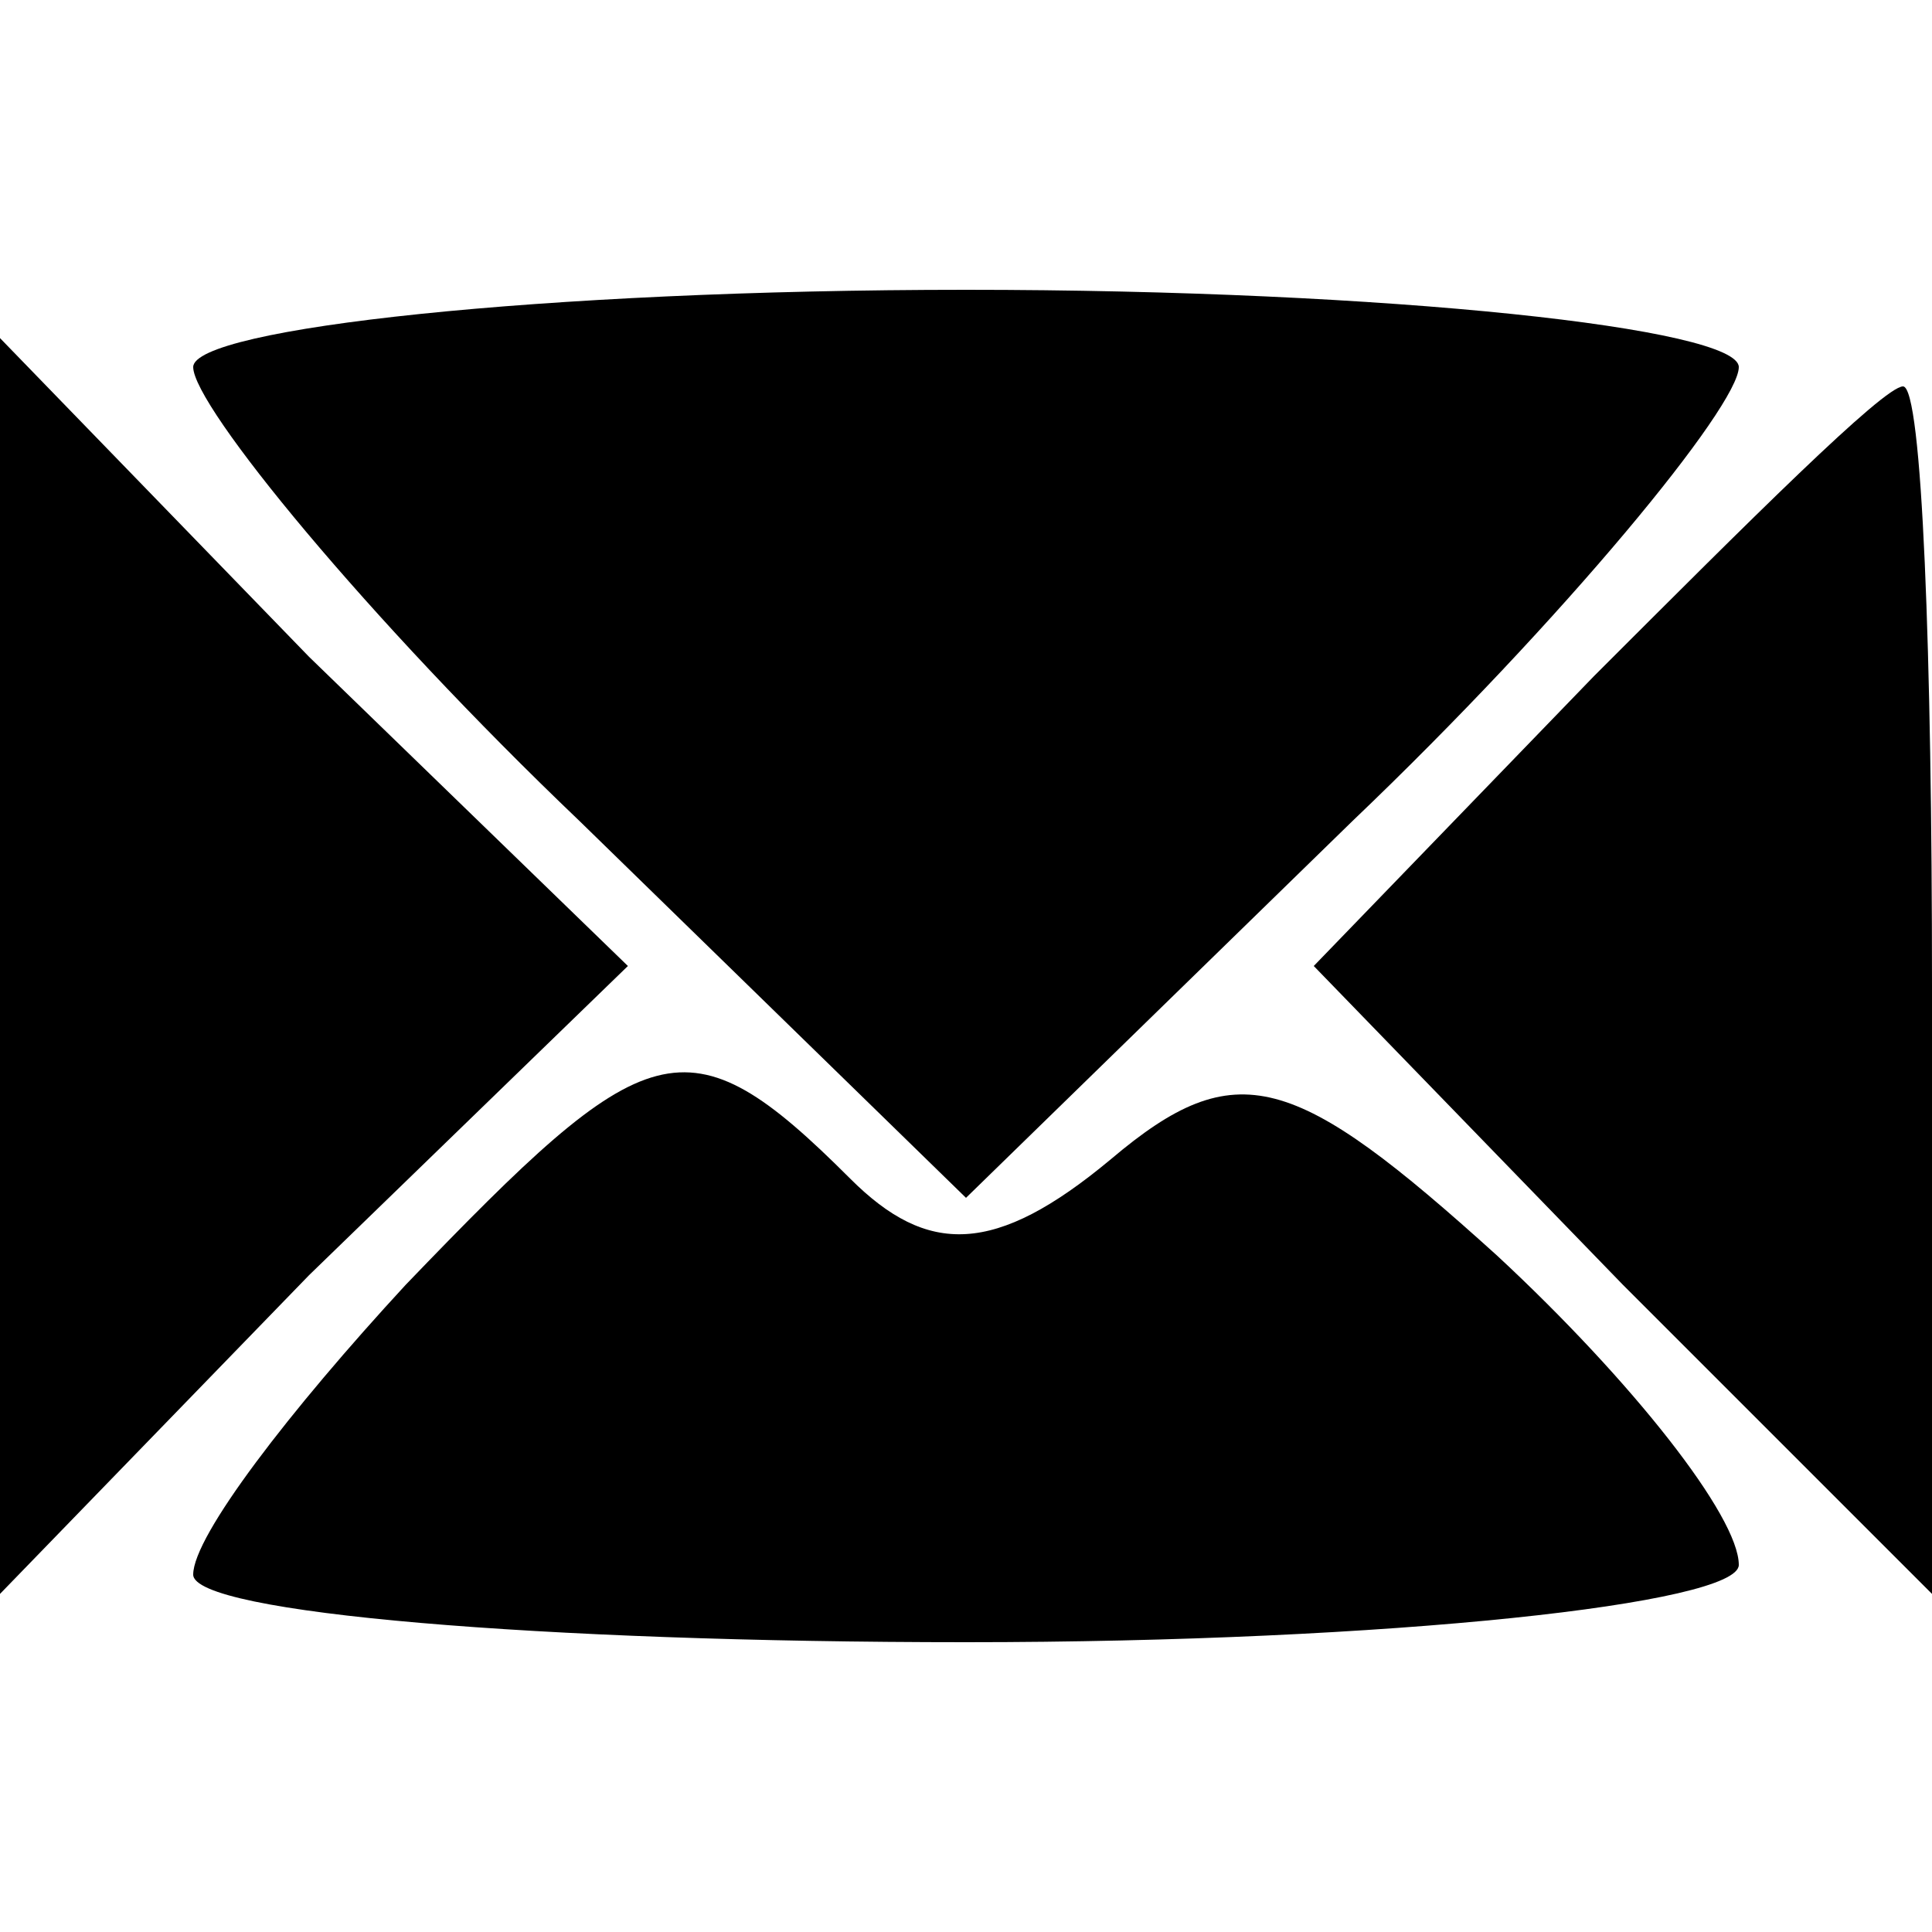 <?xml version="1.0" standalone="no"?>
<!DOCTYPE svg PUBLIC "-//W3C//DTD SVG 20010904//EN"
 "http://www.w3.org/TR/2001/REC-SVG-20010904/DTD/svg10.dtd">
<svg version="1.0" xmlns="http://www.w3.org/2000/svg"
 width="20pt" height="20pt" viewBox="0 0 20 20"
 preserveAspectRatio="xMidYMid meet">

<g transform="translate(0,20) scale(0.1,-0.1)"
fill="#000000" stroke="none">
<path d="M20 162 c0 -4 18 -26 40 -47 l40 -39 40 39 c22 21 40 43 40 47 0 4
-36 8 -80 8 -44 0 -80 -4 -80 -8z"/>
<path d="M0 100 l0 -65 32 33 33 32 -33 32 -32 33 0 -65z"/>
<path d="M165 130 l-29 -30 32 -33 32 -32 0 63 c0 34 -1 62 -3 62 -2 0 -16
-14 -32 -30z"/>
<path d="M42 67 c-12 -13 -22 -26 -22 -30 0 -4 36 -7 80 -7 44 0 80 4 80 8 0
5 -11 19 -25 32 -21 19 -27 21 -40 10 -12 -10 -19 -10 -27 -2 -17 17 -21 15
-46 -11z"/>
</g>
</svg>
